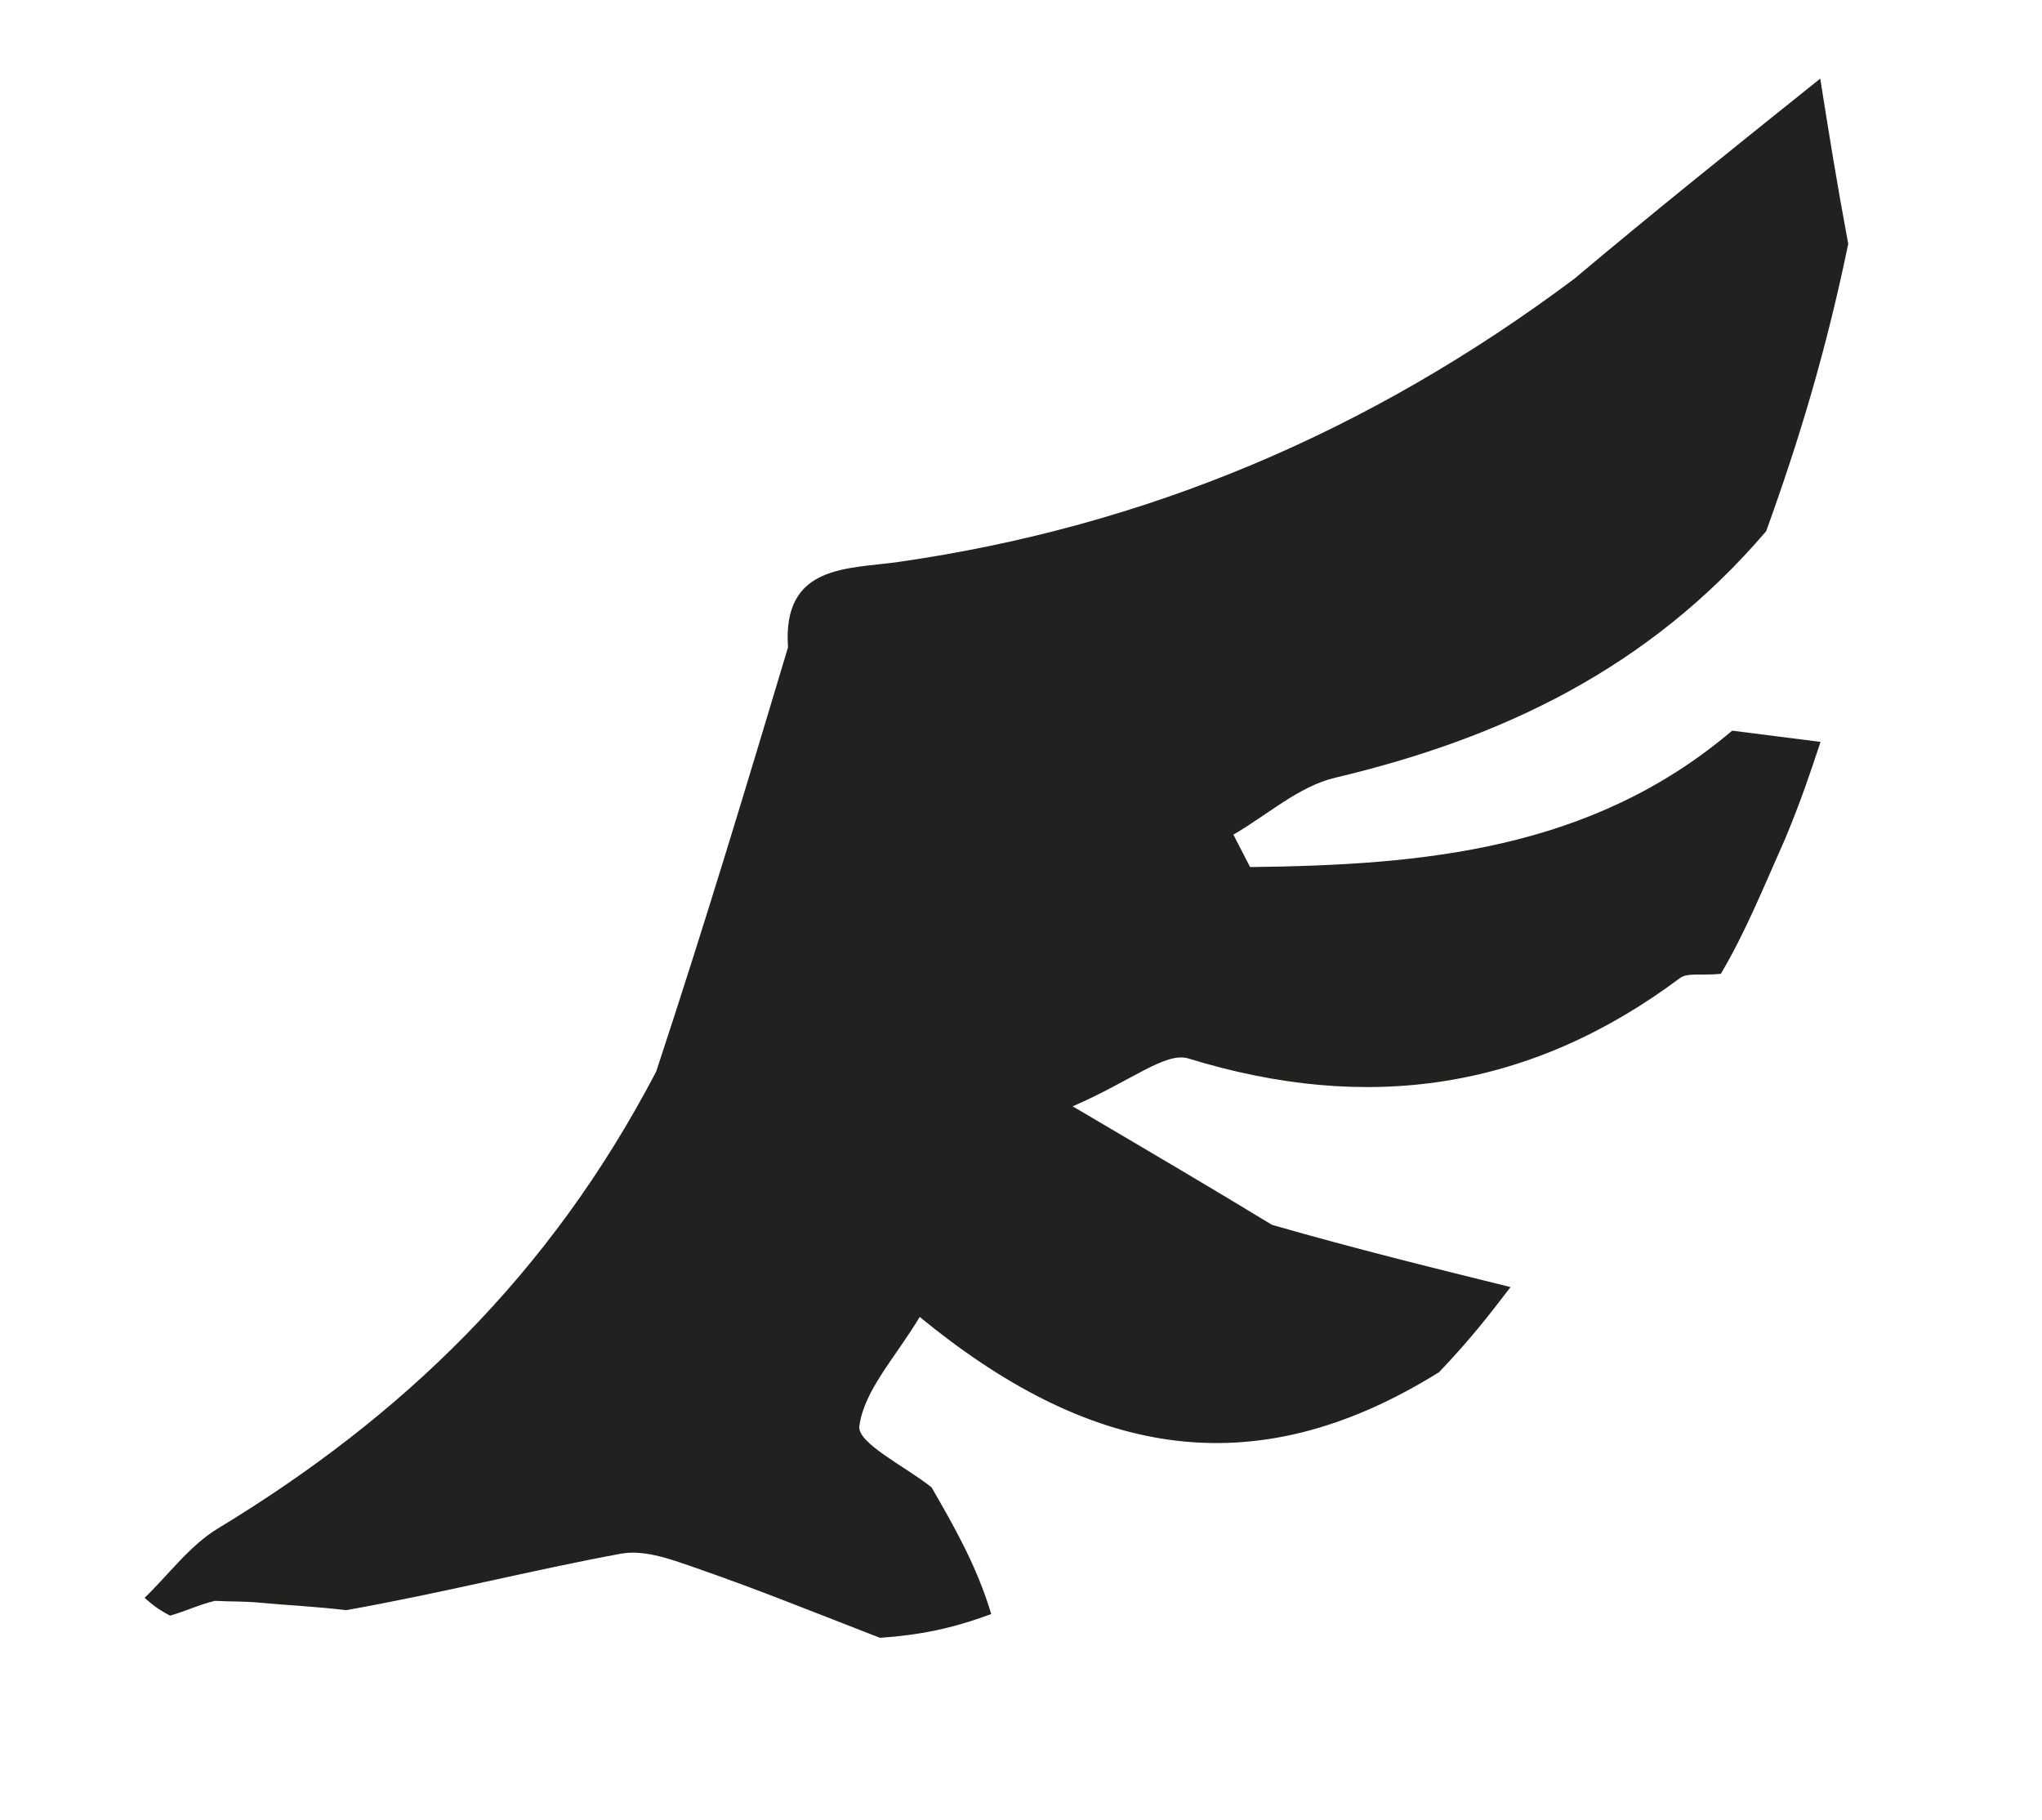 <?xml version="1.0" encoding="UTF-8" standalone="no"?>
<svg
   version="1.1"
   id="Layer_1"
   x="0px"
   y="0px"
   width="100%"
   viewBox="0 0 92 82"
   enable-background="new 0 0 92 82"
   xml:space="preserve"
   sodipodi:docname="unit_flying.svg"
   inkscape:version="1.3.2 (091e20e, 2023-11-25, custom)"
   xmlns:inkscape="http://www.inkscape.org/namespaces/inkscape"
   xmlns:sodipodi="http://sodipodi.sourceforge.net/DTD/sodipodi-0.dtd"
   xmlns="http://www.w3.org/2000/svg"
   xmlns:svg="http://www.w3.org/2000/svg"><defs
   id="defs19" /><sodipodi:namedview
   id="namedview19"
   pagecolor="#ffffff"
   bordercolor="#000000"
   borderopacity="0.25"
   inkscape:showpageshadow="2"
   inkscape:pageopacity="0.0"
   inkscape:pagecheckerboard="0"
   inkscape:deskcolor="#d1d1d1"
   inkscape:zoom="10.012195"
   inkscape:cx="46.043849"
   inkscape:cy="41"
   inkscape:window-width="1920"
   inkscape:window-height="1017"
   inkscape:window-x="-8"
   inkscape:window-y="-8"
   inkscape:window-maximized="1"
   inkscape:current-layer="Layer_1" />


<path
   fill="#21211F"
   opacity="1"
   stroke="none"
   d=" M70.929,12.559   C74.513,9.545 77.922,6.815 82.009,3.541   C82.395,5.977 82.727,8.072 83.27,10.987   C82.277,15.791 81.072,19.776 79.574,23.929   C74.269,30.136 67.636,33.263 60.15,35.037   C58.513,35.425 57.09,36.721 55.569,37.6   C55.82,38.087 56.07,38.574 56.321,39.061   C64.08,38.971 71.689,38.314 78.04,32.916   C79.252,33.07 80.463,33.224 82.022,33.422   C81.543,34.867 81.159,36.024 80.435,37.771   C79.363,40.182 78.632,42.004 77.53,43.871   C76.662,43.956 76.027,43.809 75.69,44.061   C68.926,49.114 61.596,50.166 53.547,47.685   C52.516,47.368 50.979,48.692 48.328,49.84   C52.259,52.154 54.637,53.555 57.308,55.179   C61.085,56.263 64.57,57.122 68.056,57.982   C67.167,59.144 66.278,60.307 64.836,61.815   C56.275,67.153 48.899,65.446 41.437,59.328   C40.337,61.163 38.93,62.629 38.717,64.252   C38.617,65.014 40.814,66.078 41.971,67.005   C42.99,68.775 44.009,70.545 44.659,72.711   C42.855,73.382 41.419,73.657 39.647,73.784   C36.718,72.648 34.145,71.607 31.527,70.697   C30.387,70.301 29.084,69.789 27.977,69.993   C23.946,70.736 19.967,71.759 15.594,72.538   C14.156,72.365 13.093,72.332 11.697,72.199   C10.902,72.129 10.44,72.159 9.683,72.118   C8.907,72.307 8.428,72.566 7.662,72.783   C7.089,72.488 6.801,72.235 6.514,71.982   C7.608,70.927 8.551,69.623 9.819,68.856   C18.044,63.873 24.76,57.474 29.563,48.274   C31.793,41.528 33.648,35.345 35.503,29.163   C35.24,25.412 38.201,25.642 40.475,25.316   C51.635,23.717 61.681,19.477 70.929,12.559  z"
   id="path3" />
















</svg>

